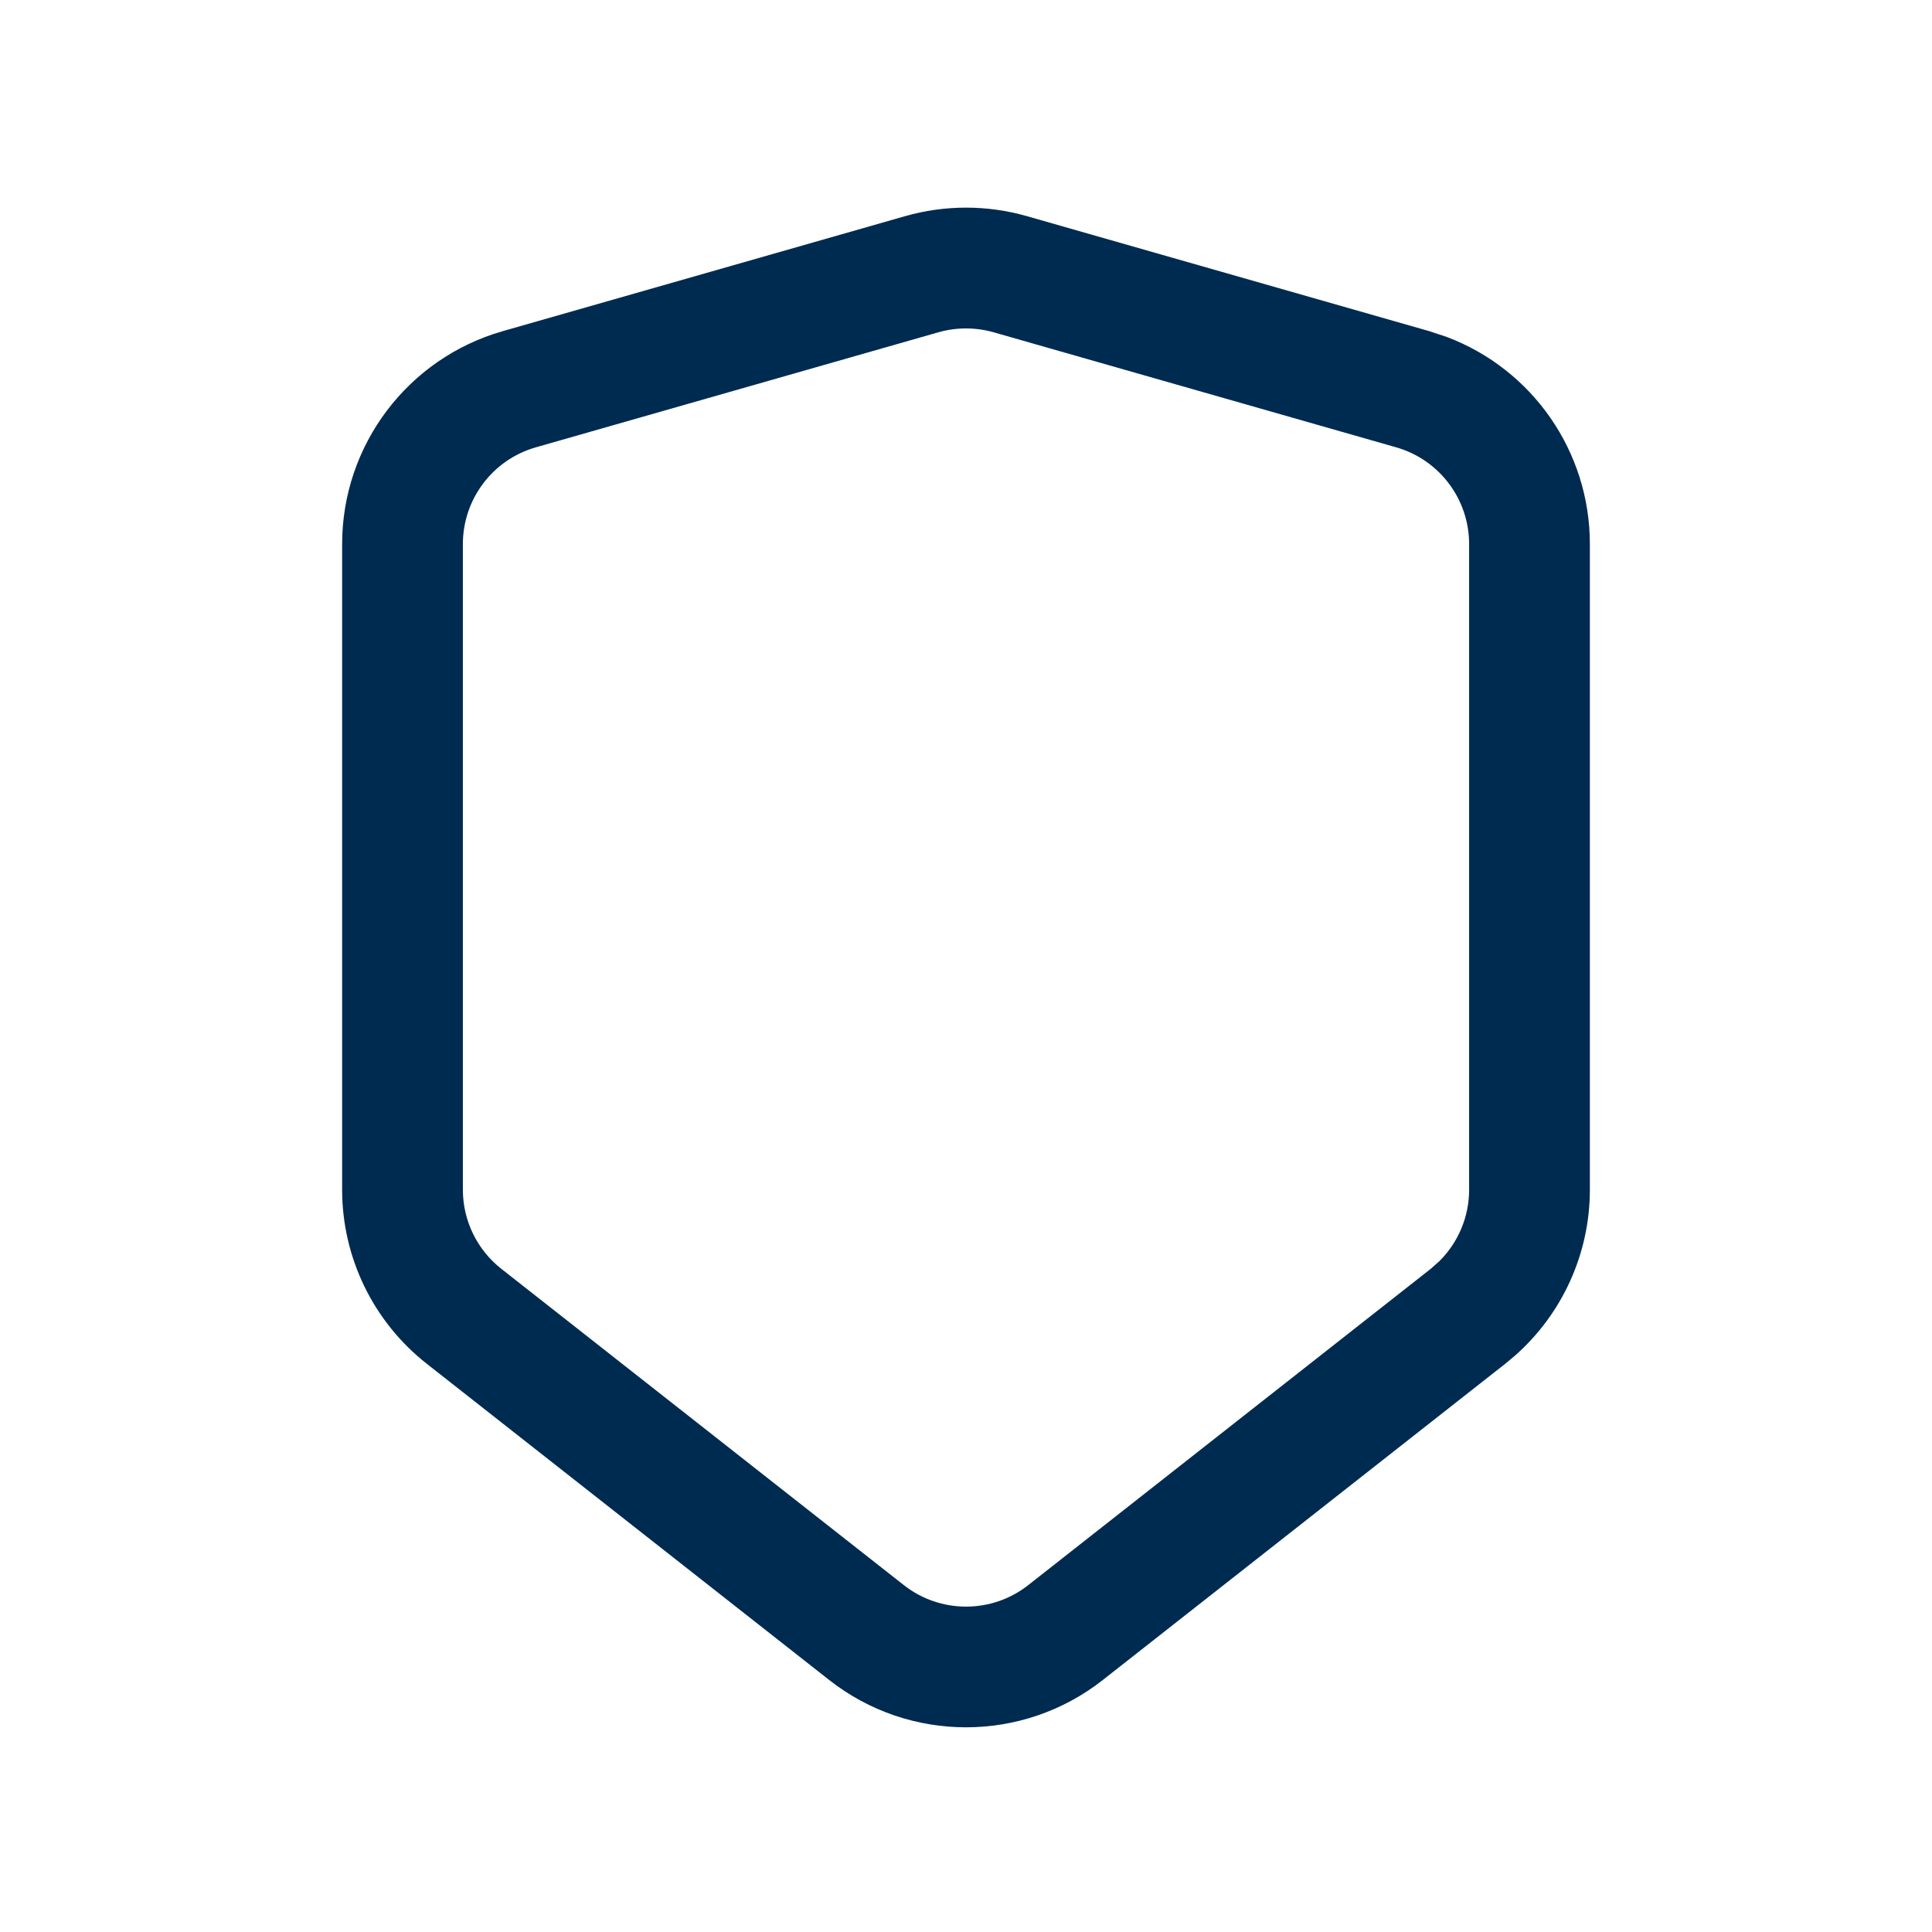 <svg width="24" height="24" viewBox="0 0 24 24" fill="none" xmlns="http://www.w3.org/2000/svg">
<path d="M11.244,2.685c0.494,-0.141 1.018,-0.141 1.512,0l5,1.429l0.217,0.072c1.062,0.401 1.777,1.421 1.777,2.572v8.02c-0,0.791 -0.34,1.541 -0.93,2.062l-0.121,0.101l-5,3.929c-0.997,0.783 -2.401,0.783 -3.398,0l-5,-3.929c-0.663,-0.521 -1.051,-1.318 -1.051,-2.162v-8.02c0,-1.228 0.814,-2.307 1.994,-2.645zM12.344,4.128c-0.225,-0.064 -0.463,-0.064 -0.688,0l-5,1.429c-0.536,0.153 -0.906,0.644 -0.906,1.202v8.02c0,0.383 0.176,0.746 0.478,0.983l5,3.929c0.453,0.356 1.092,0.356 1.545,0l5,-3.929l0.107,-0.095c0.235,-0.233 0.37,-0.552 0.37,-0.888v-8.02c0,-0.558 -0.37,-1.049 -0.906,-1.202z" fill="#002B51"/>
</svg>
